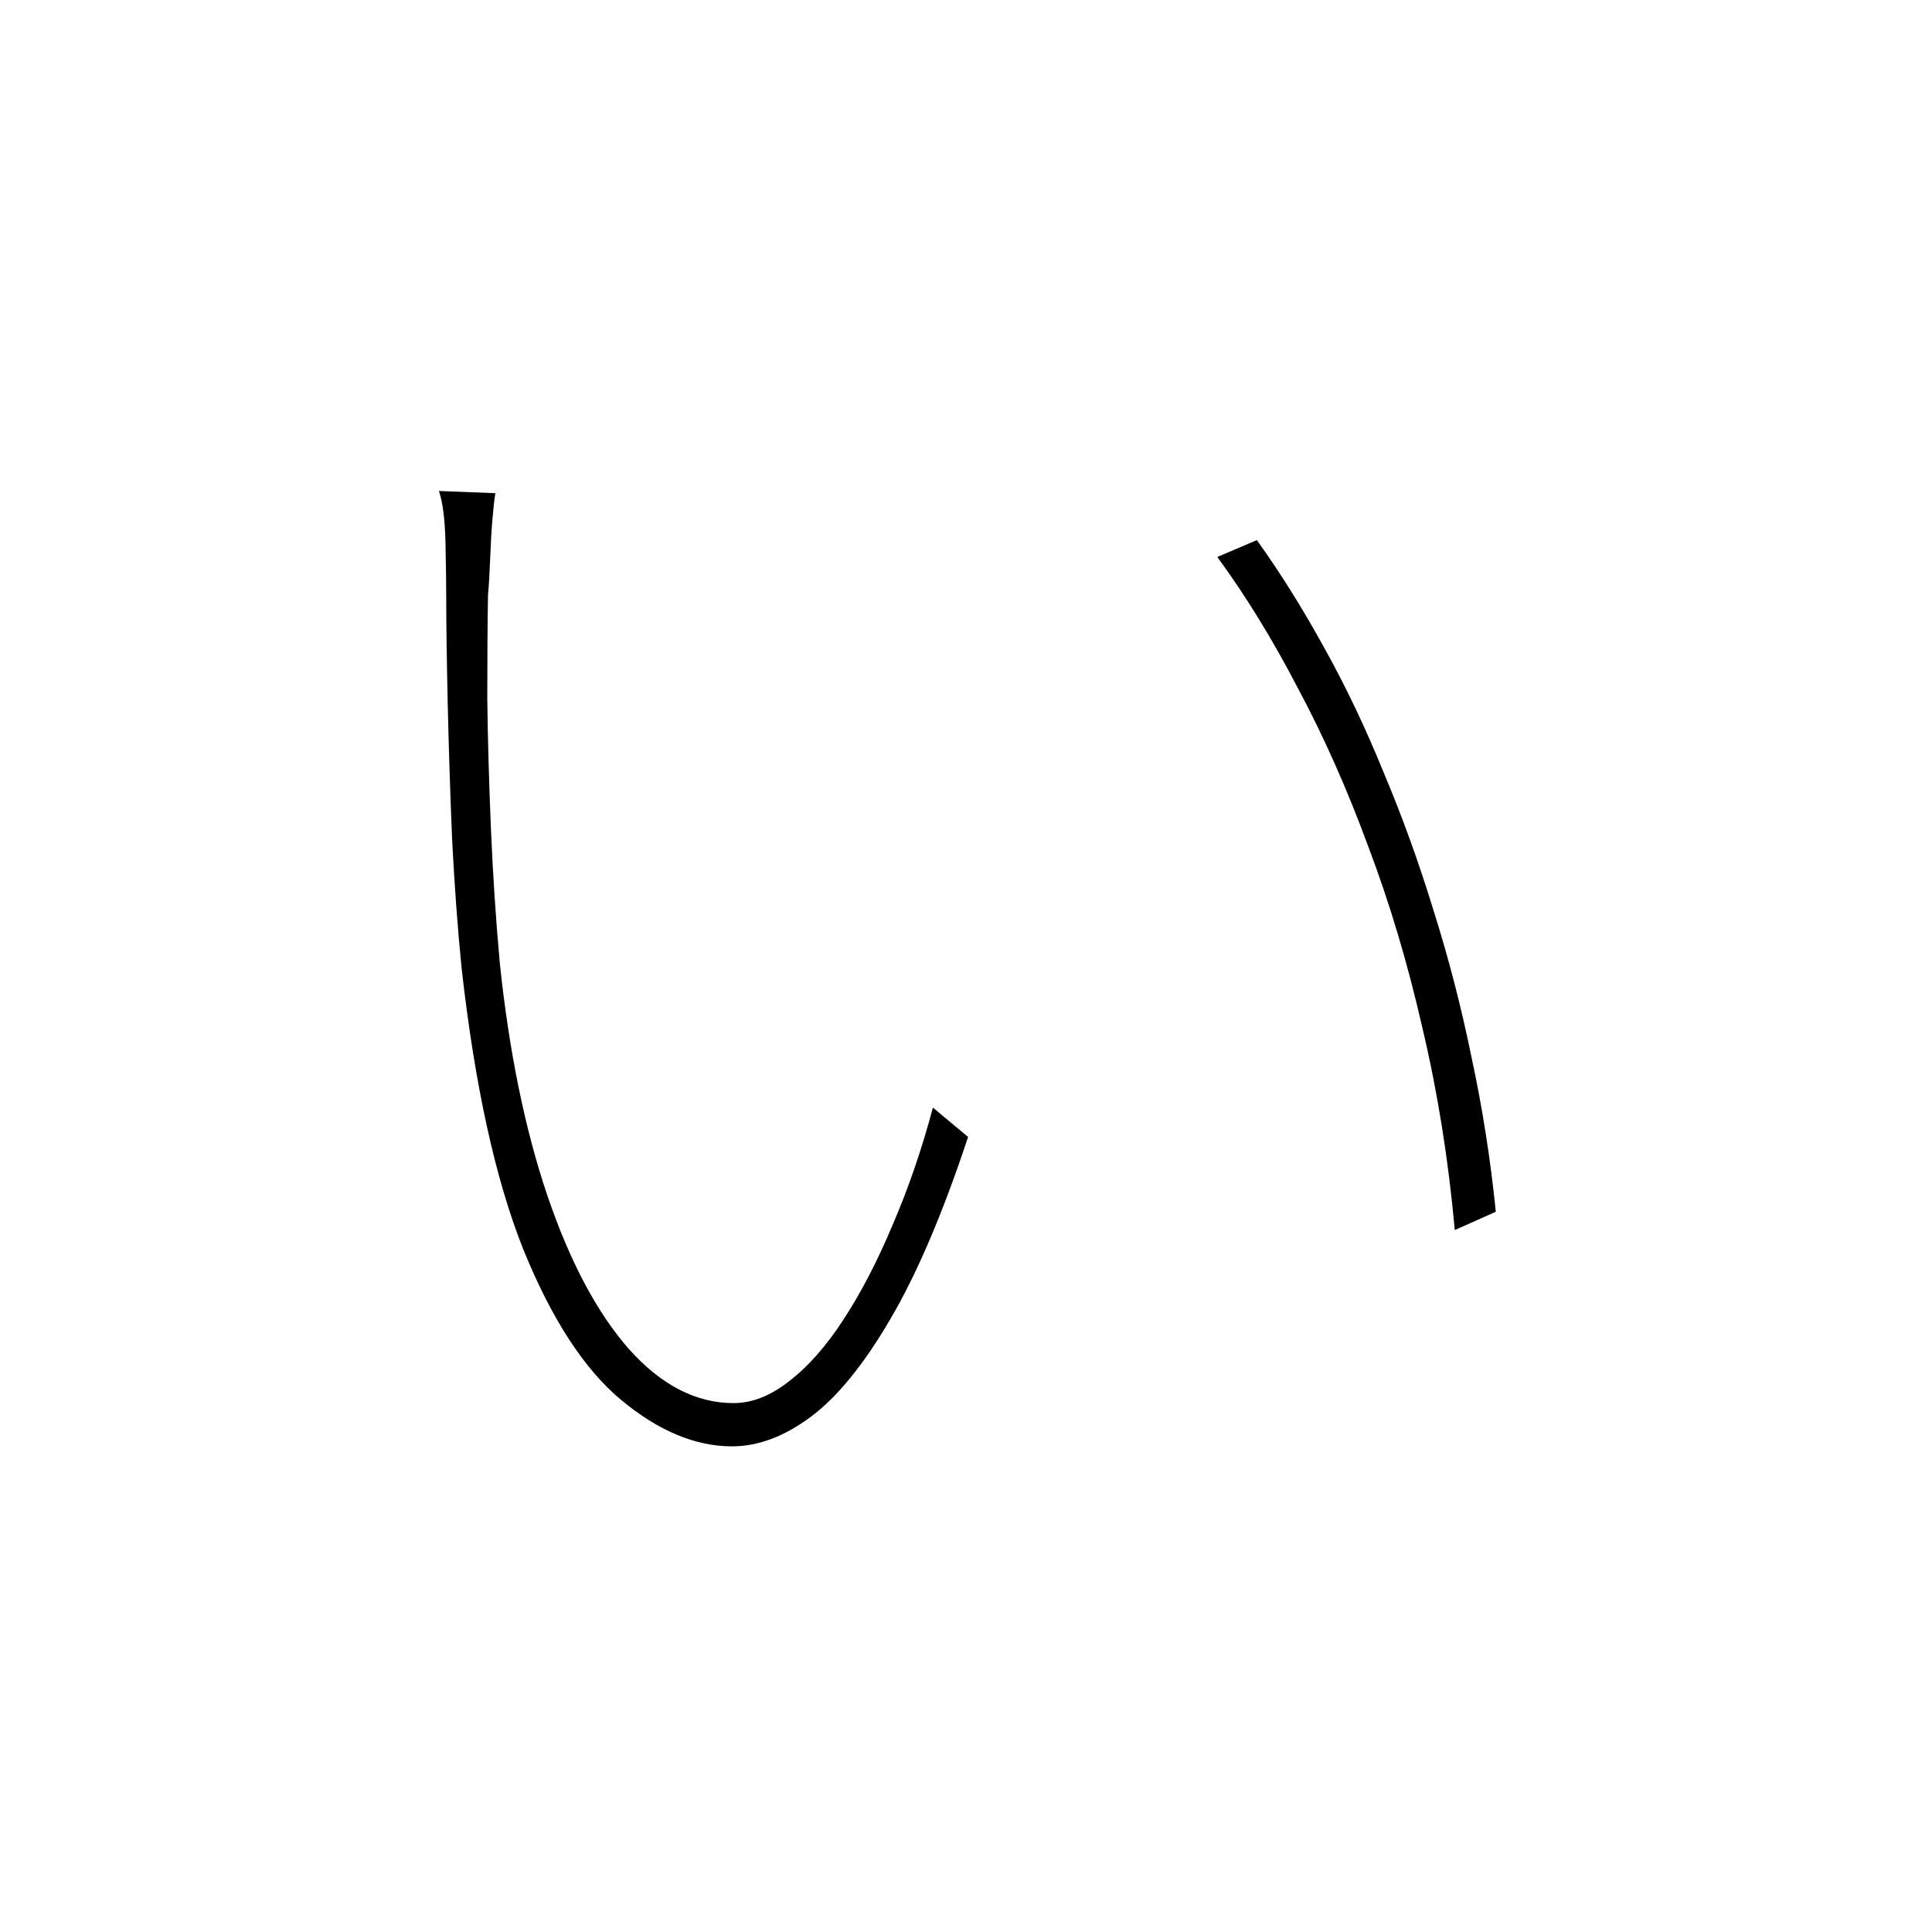 <?xml version="1.0" ?>
<svg xmlns="http://www.w3.org/2000/svg" version="1.1" width="600" height="600">
  <defs/>
  <g>
    <path stroke-width="0" fill="rgb(0, 0, 0)" opacity="1.0" d="M 153.833 153.163 C 153.53 154.985 153.226 157.717 152.923 161.361 C 152.619 165.004 152.391 168.951 152.24 173.201 C 152.088 177.452 151.86 181.323 151.557 184.814 C 151.405 193.467 151.329 204.169 151.329 216.92 C 151.481 229.52 151.86 243.03 152.467 257.452 C 153.074 271.721 153.985 285.535 155.199 298.894 C 158.082 326.522 163.014 350.658 169.995 371.304 C 176.975 391.797 185.397 407.66 195.261 418.894 C 205.276 430.127 216.126 435.744 227.811 435.744 C 233.578 435.744 239.344 433.467 245.11 428.913 C 251.029 424.359 256.643 417.983 261.955 409.786 C 267.418 401.436 272.501 391.645 277.206 380.412 C 282.062 369.178 286.235 357.034 289.725 343.979 C 293.367 347.015 297.009 350.051 300.651 353.087 C 292.76 376.92 284.641 395.896 276.295 410.013 C 268.101 423.979 259.906 433.998 251.712 440.07 C 243.517 446.142 235.399 449.178 227.356 449.178 C 215.975 449.178 204.517 444.397 192.984 434.833 C 181.452 425.269 171.284 409.634 162.483 387.926 C 153.833 366.218 147.46 337.148 143.362 300.715 C 142.148 288.723 141.162 275.364 140.403 260.639 C 139.796 245.915 139.341 231.797 139.038 218.287 C 138.734 204.624 138.582 193.846 138.582 185.953 C 138.582 182.006 138.506 176.313 138.355 168.875 C 138.203 161.436 137.52 155.972 136.306 152.48 C 142.148 152.708 147.991 152.935 153.833 153.163M 390.335 167.736 C 397.619 177.907 404.599 189.065 411.276 201.209 C 417.953 213.201 424.099 226.104 429.714 239.918 C 435.48 253.581 440.64 267.85 445.192 282.727 C 449.896 297.603 453.842 312.86 457.029 328.495 C 460.367 343.979 462.871 359.918 464.54 376.313 C 460.291 378.211 456.042 380.108 451.793 382.006 C 449.821 360.146 446.482 339.273 441.778 319.387 C 437.225 299.349 431.611 280.526 424.934 262.917 C 418.409 245.156 411.125 228.761 403.082 213.732 C 395.191 198.552 386.845 184.966 378.043 172.973 C 382.14 171.228 386.238 169.482 390.335 167.736"/>
  </g>
</svg>
